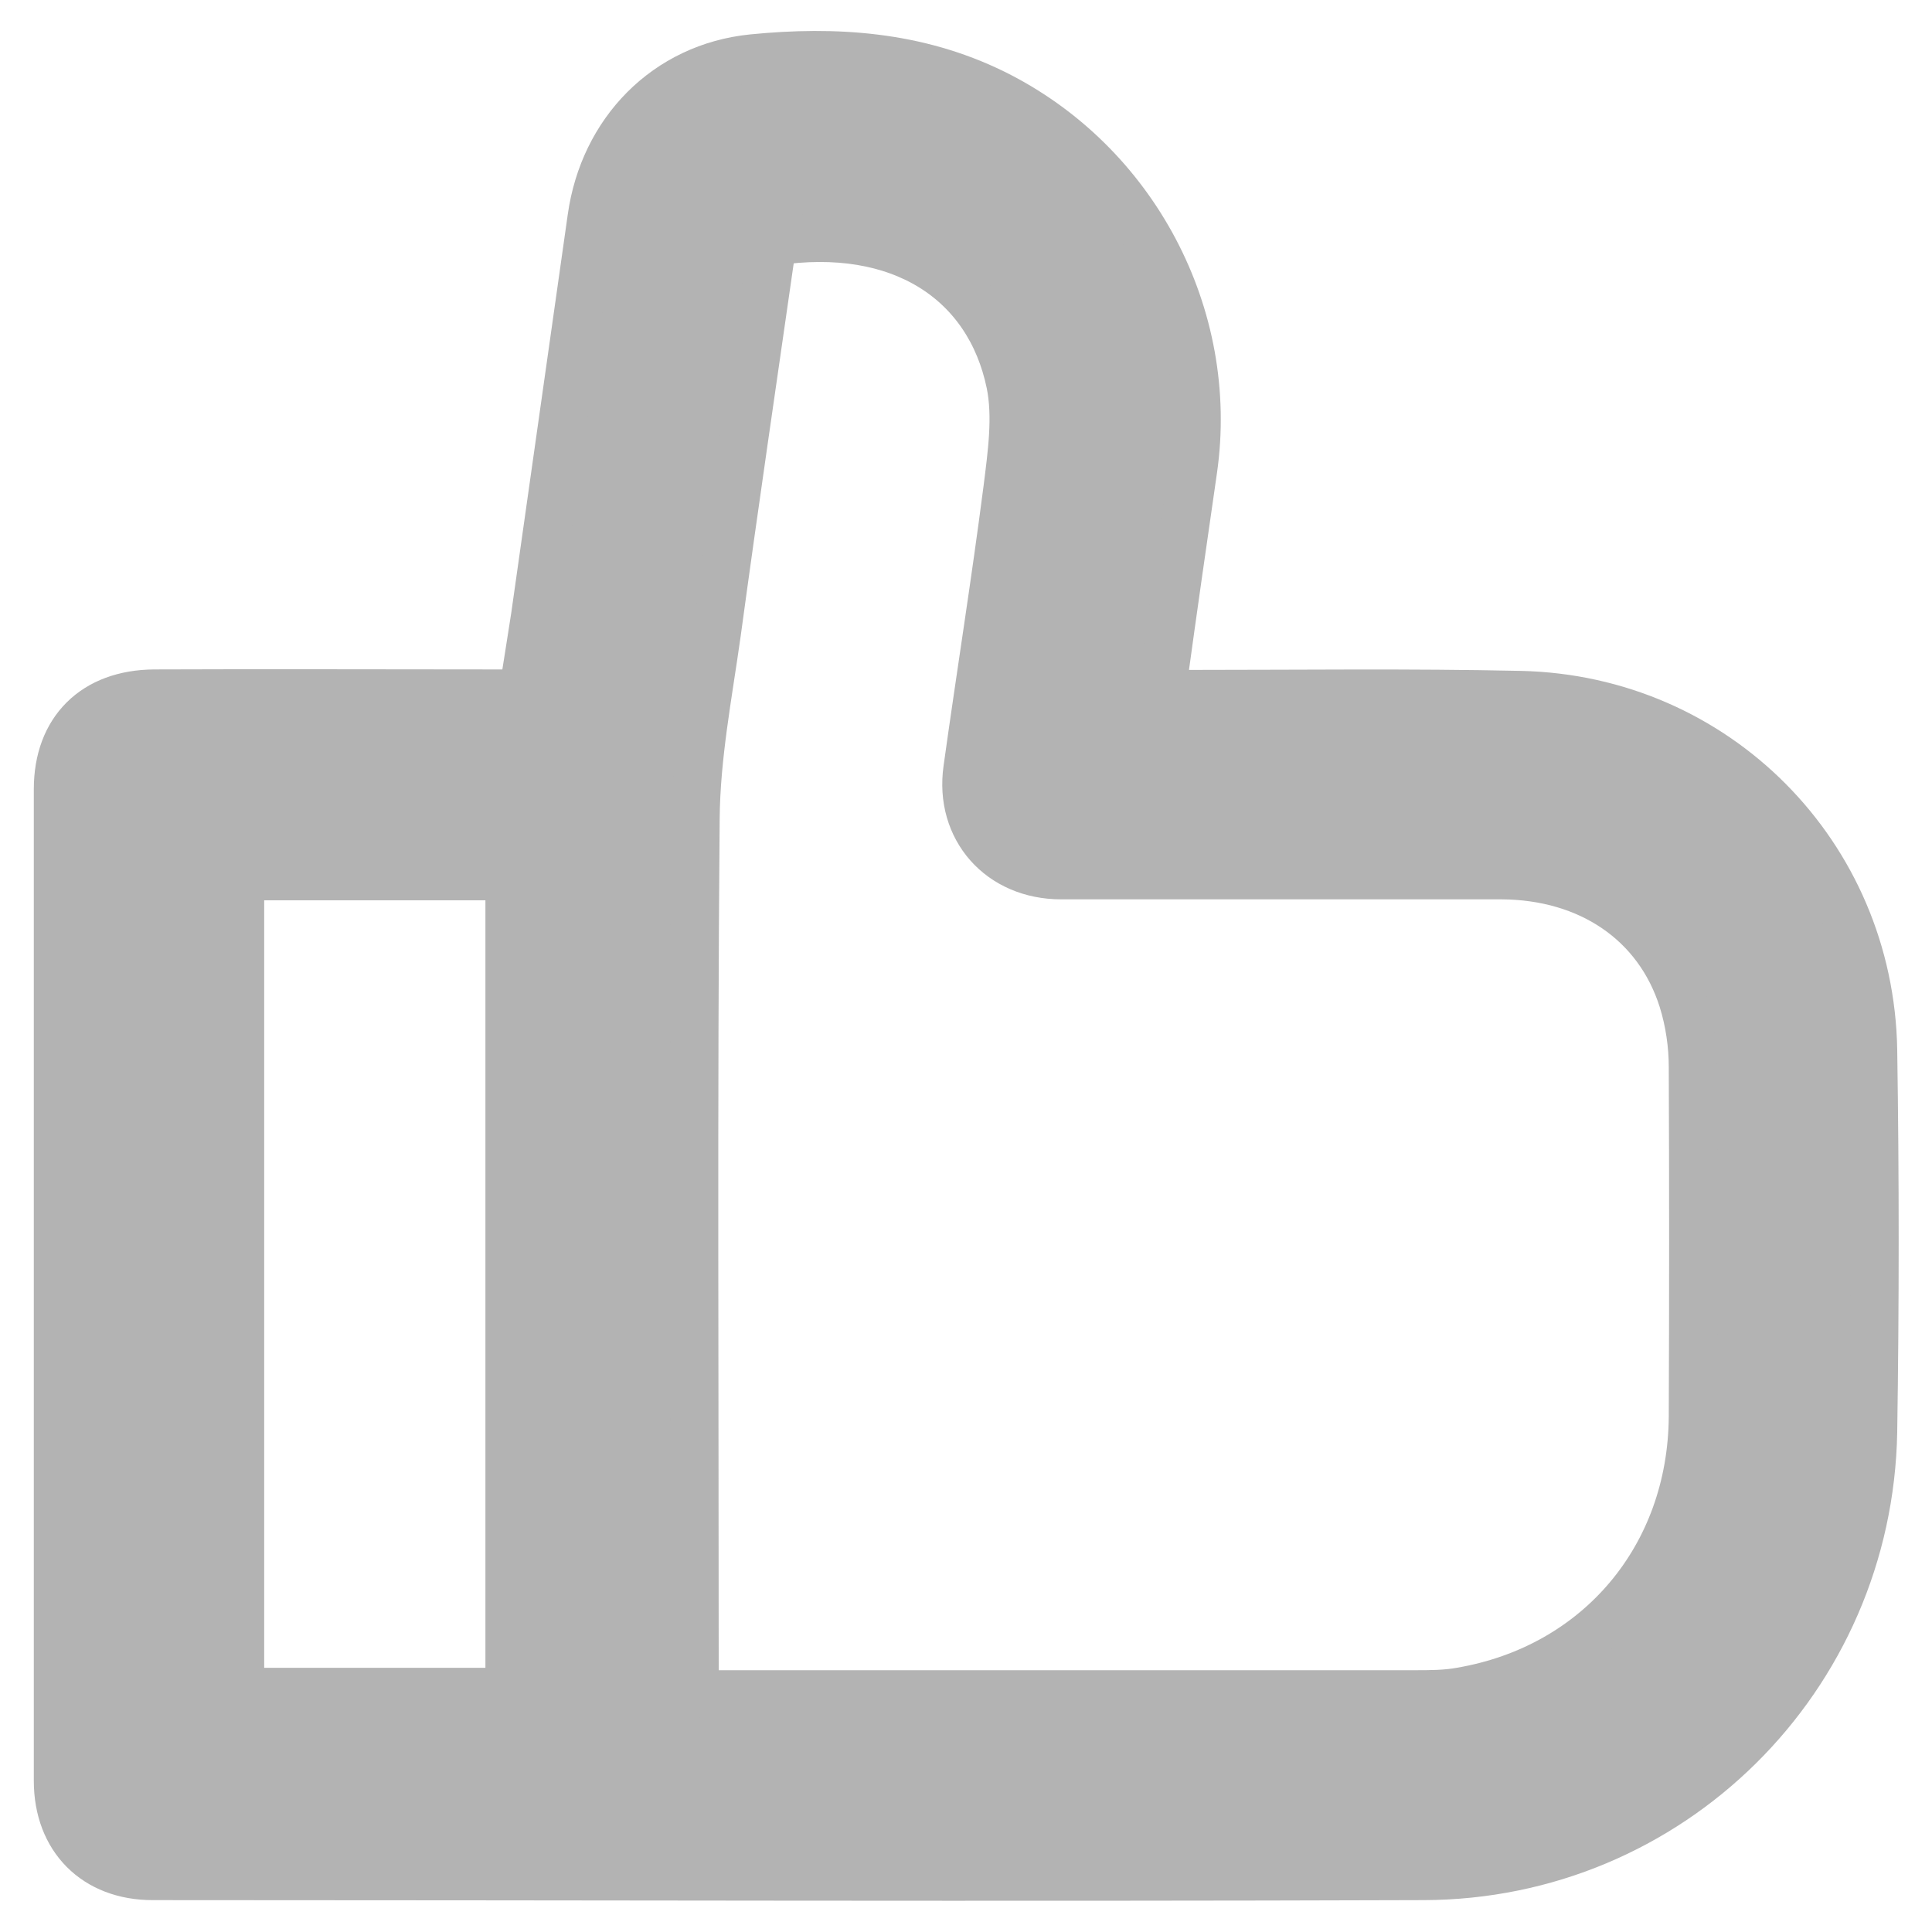 <?xml version="1.0" encoding="UTF-8"?><svg id="Layer_2" xmlns="http://www.w3.org/2000/svg" viewBox="0 0 40 40"><defs><style>.cls-1{fill:#b3b3b3;stroke:#b3b3b3;stroke-miterlimit:10;}.cls-2{fill:none;}</style></defs><g id="Layer_1-2"><g><rect class="cls-2" width="40" height="40"/><path class="cls-1" d="M24.07,14.37c.19,0,.36,0,.54,0,2.29,0,4.58-.03,6.87,.02,4.04,.09,7.23,3.31,7.3,7.35,.04,2.63,.04,5.27,0,7.9-.09,5.11-4.21,9.19-9.31,9.2-8.77,.03-17.54,0-26.31,0-1.18,0-1.96-.78-1.96-1.97,0-6.84,0-13.69,0-20.53,0-1.22,.76-1.97,1.99-1.98,2.35-.01,4.7,0,7.05,0,.18,0,.35,0,.59,0,.08-.54,.17-1.07,.25-1.6,.39-2.75,.78-5.5,1.17-8.25,.25-1.78,1.55-3.12,3.33-3.3,1.71-.17,3.4-.06,4.99,.72,2.9,1.43,4.59,4.61,4.13,7.8-.21,1.45-.42,2.91-.62,4.37,0,.07,0,.14,0,.26Zm-9.72,20.69c.18,0,.31,.02,.44,.02,4.83,0,9.66,0,14.5,0,.32,0,.65,0,.97-.06,2.84-.49,4.77-2.78,4.79-5.69,.01-2.41,.01-4.83,0-7.24,0-.46-.07-.94-.21-1.39-.51-1.61-1.93-2.57-3.75-2.58-3.04,0-6.08,0-9.12,0-1.26,0-2.11-.97-1.94-2.19,.27-1.94,.58-3.87,.83-5.81,.09-.72,.2-1.49,.06-2.18-.44-2.13-2.28-3.34-4.91-2.94-.01,.05-.03,.1-.04,.16-.38,2.65-.77,5.29-1.13,7.94-.18,1.28-.43,2.56-.44,3.85-.05,5.84-.02,11.68-.02,17.52v.58ZM4.97,18.14v16.89h5.58V18.14H4.97Z"/></g></g></svg>